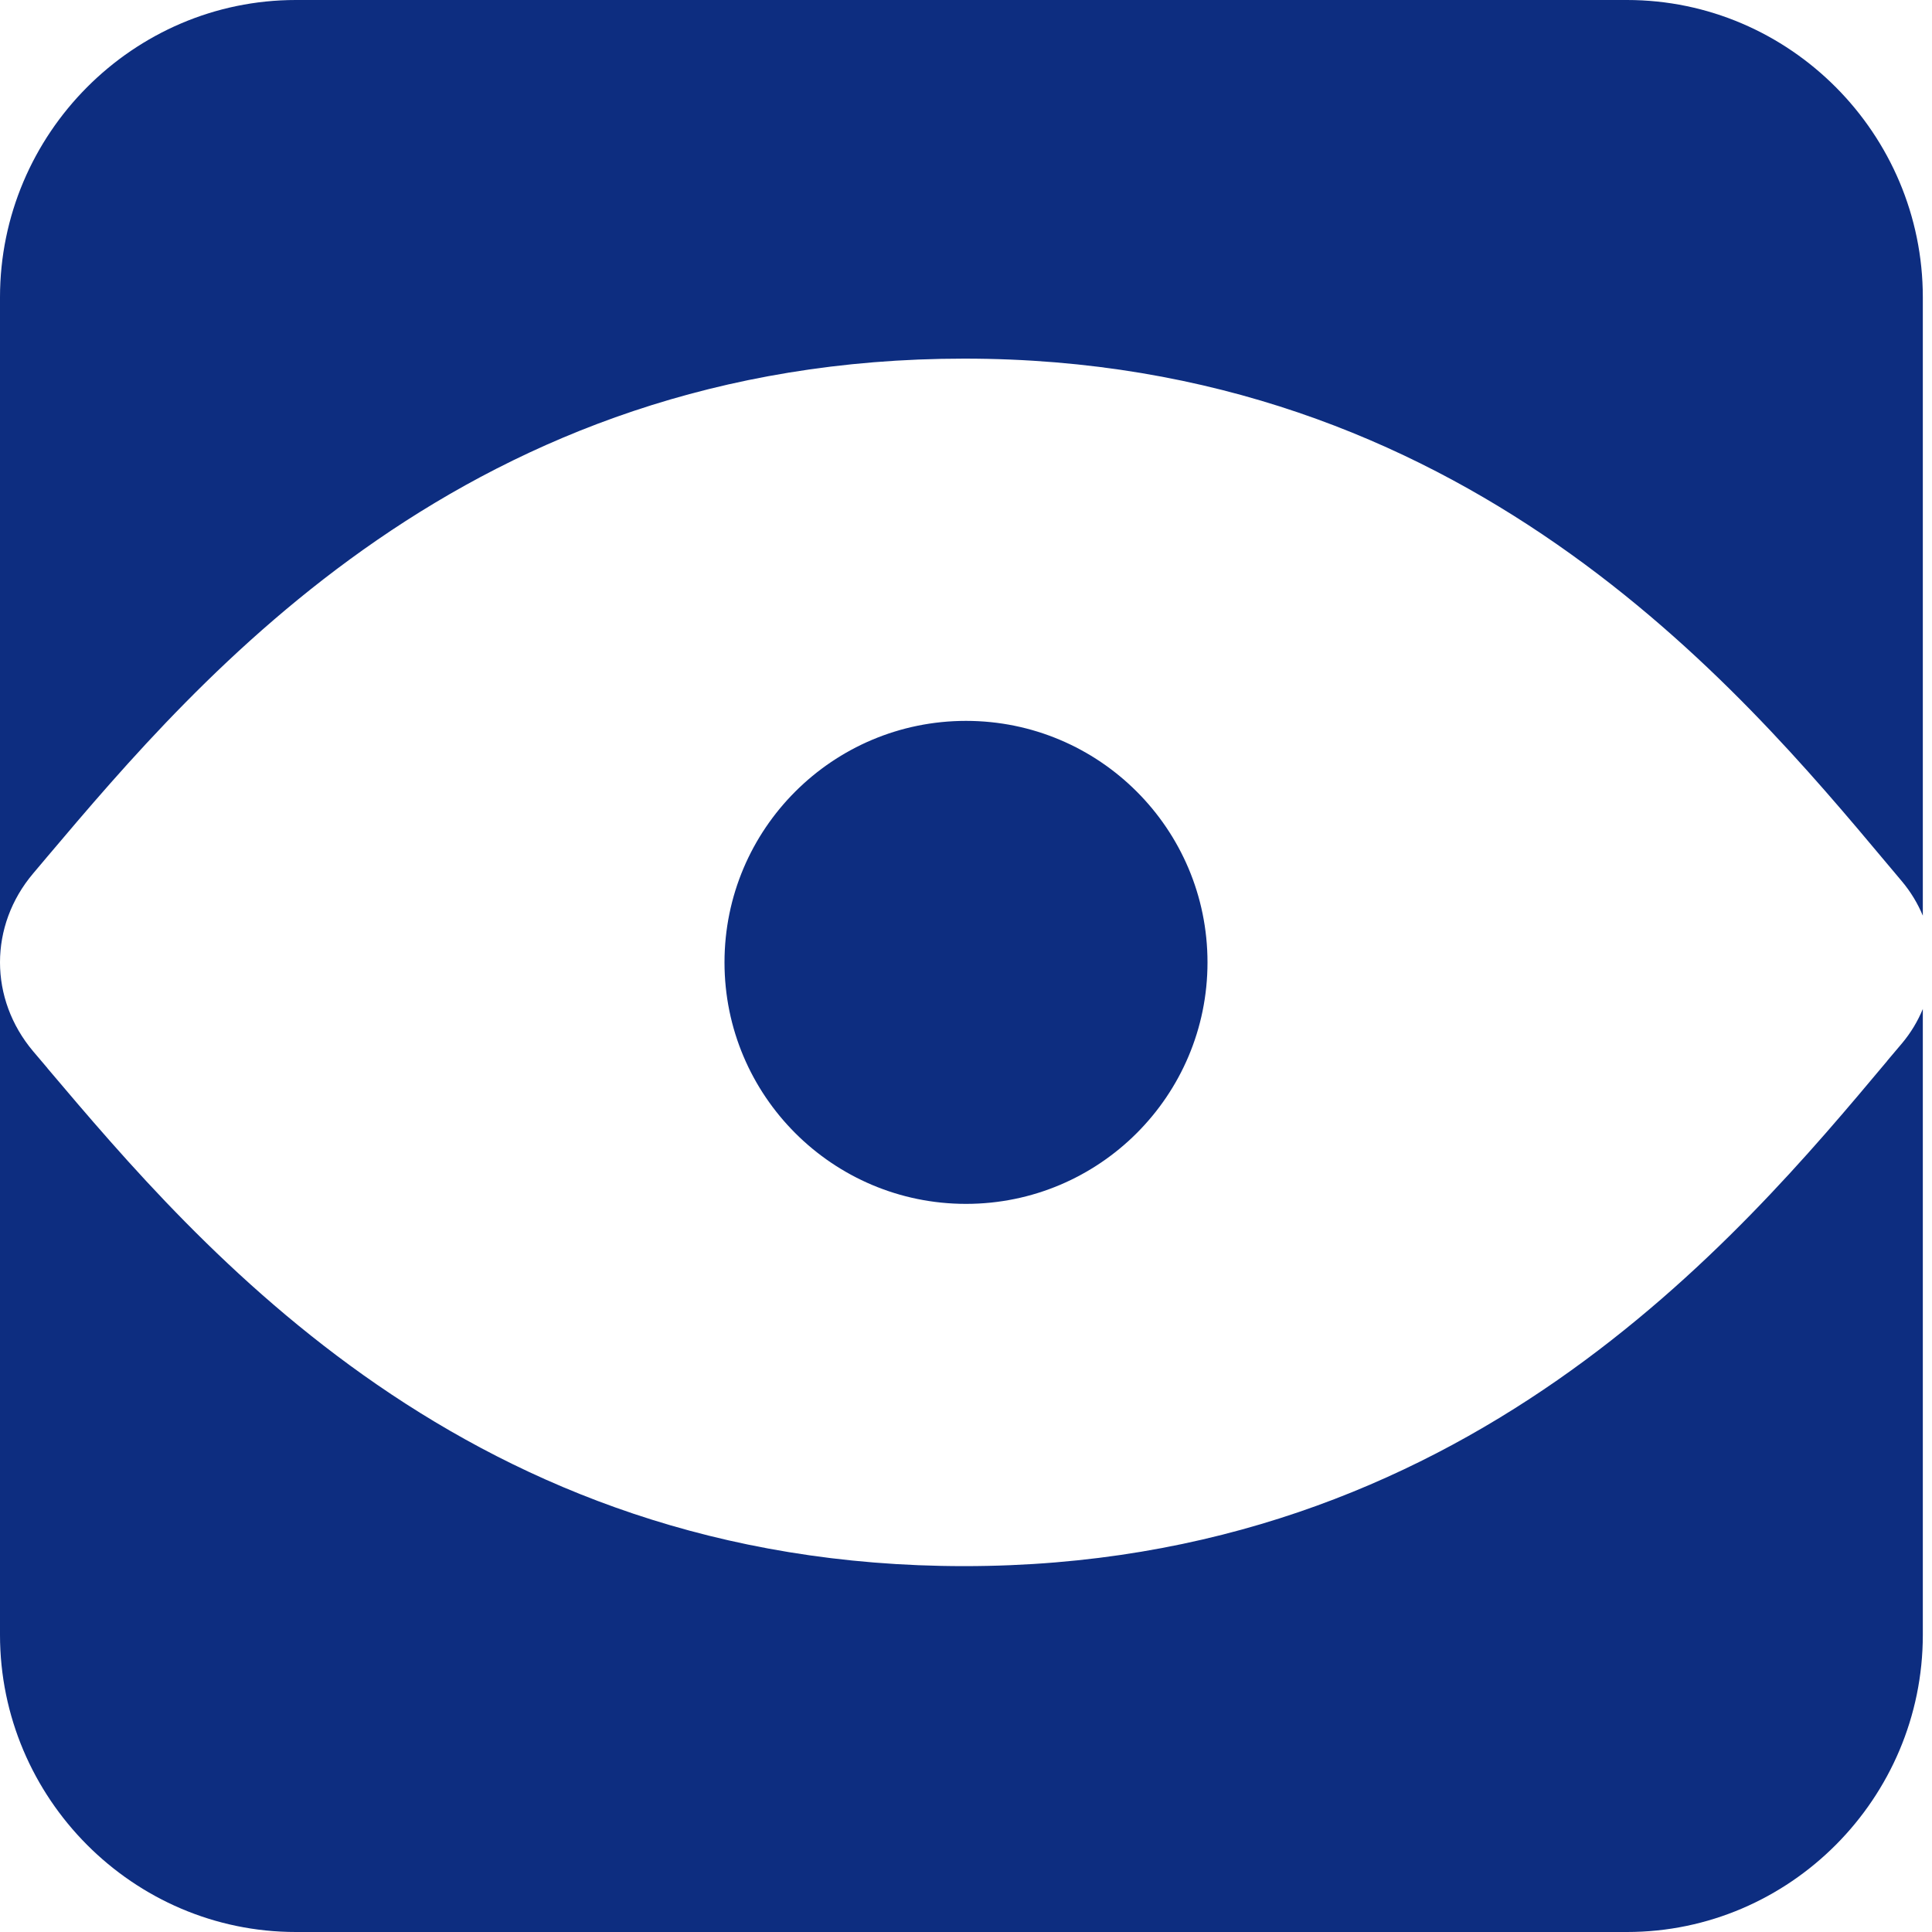 <svg width="16" height="16" viewBox="0 0 16 16" fill="none" xmlns="http://www.w3.org/2000/svg">
<path fill-rule="evenodd" clip-rule="evenodd" d="M2.45 0H13.474C14.822 0 15.924 1.108 15.924 2.462V7.583C15.882 7.483 15.825 7.387 15.751 7.299L15.63 7.155L15.63 7.155C14.395 5.681 12.125 2.97 7.985 2.97C3.882 2.97 1.657 5.599 0.393 7.093L0.393 7.093L0.275 7.233C0.092 7.449 3.99093e-05 7.709 0 7.97V2.462C0 1.108 1.103 0 2.45 0ZM15.751 8.641C15.825 8.553 15.882 8.457 15.924 8.356V13.539C15.924 14.893 14.822 16 13.474 16H2.45C1.103 16 0 14.893 0 13.539V7.97C3.99093e-05 8.23 0.092 8.49 0.275 8.707L0.393 8.846L0.393 8.847C1.657 10.34 3.882 12.97 7.985 12.97C12.125 12.97 14.395 10.259 15.63 8.785L15.63 8.784L15.751 8.641ZM10 7.97C10 9.074 9.104 9.97 8 9.97C6.896 9.97 6 9.074 6 7.97C6 6.865 6.896 5.97 8 5.97C9.104 5.97 10 6.865 10 7.97Z" fill="#0D2D80"/>
</svg>
